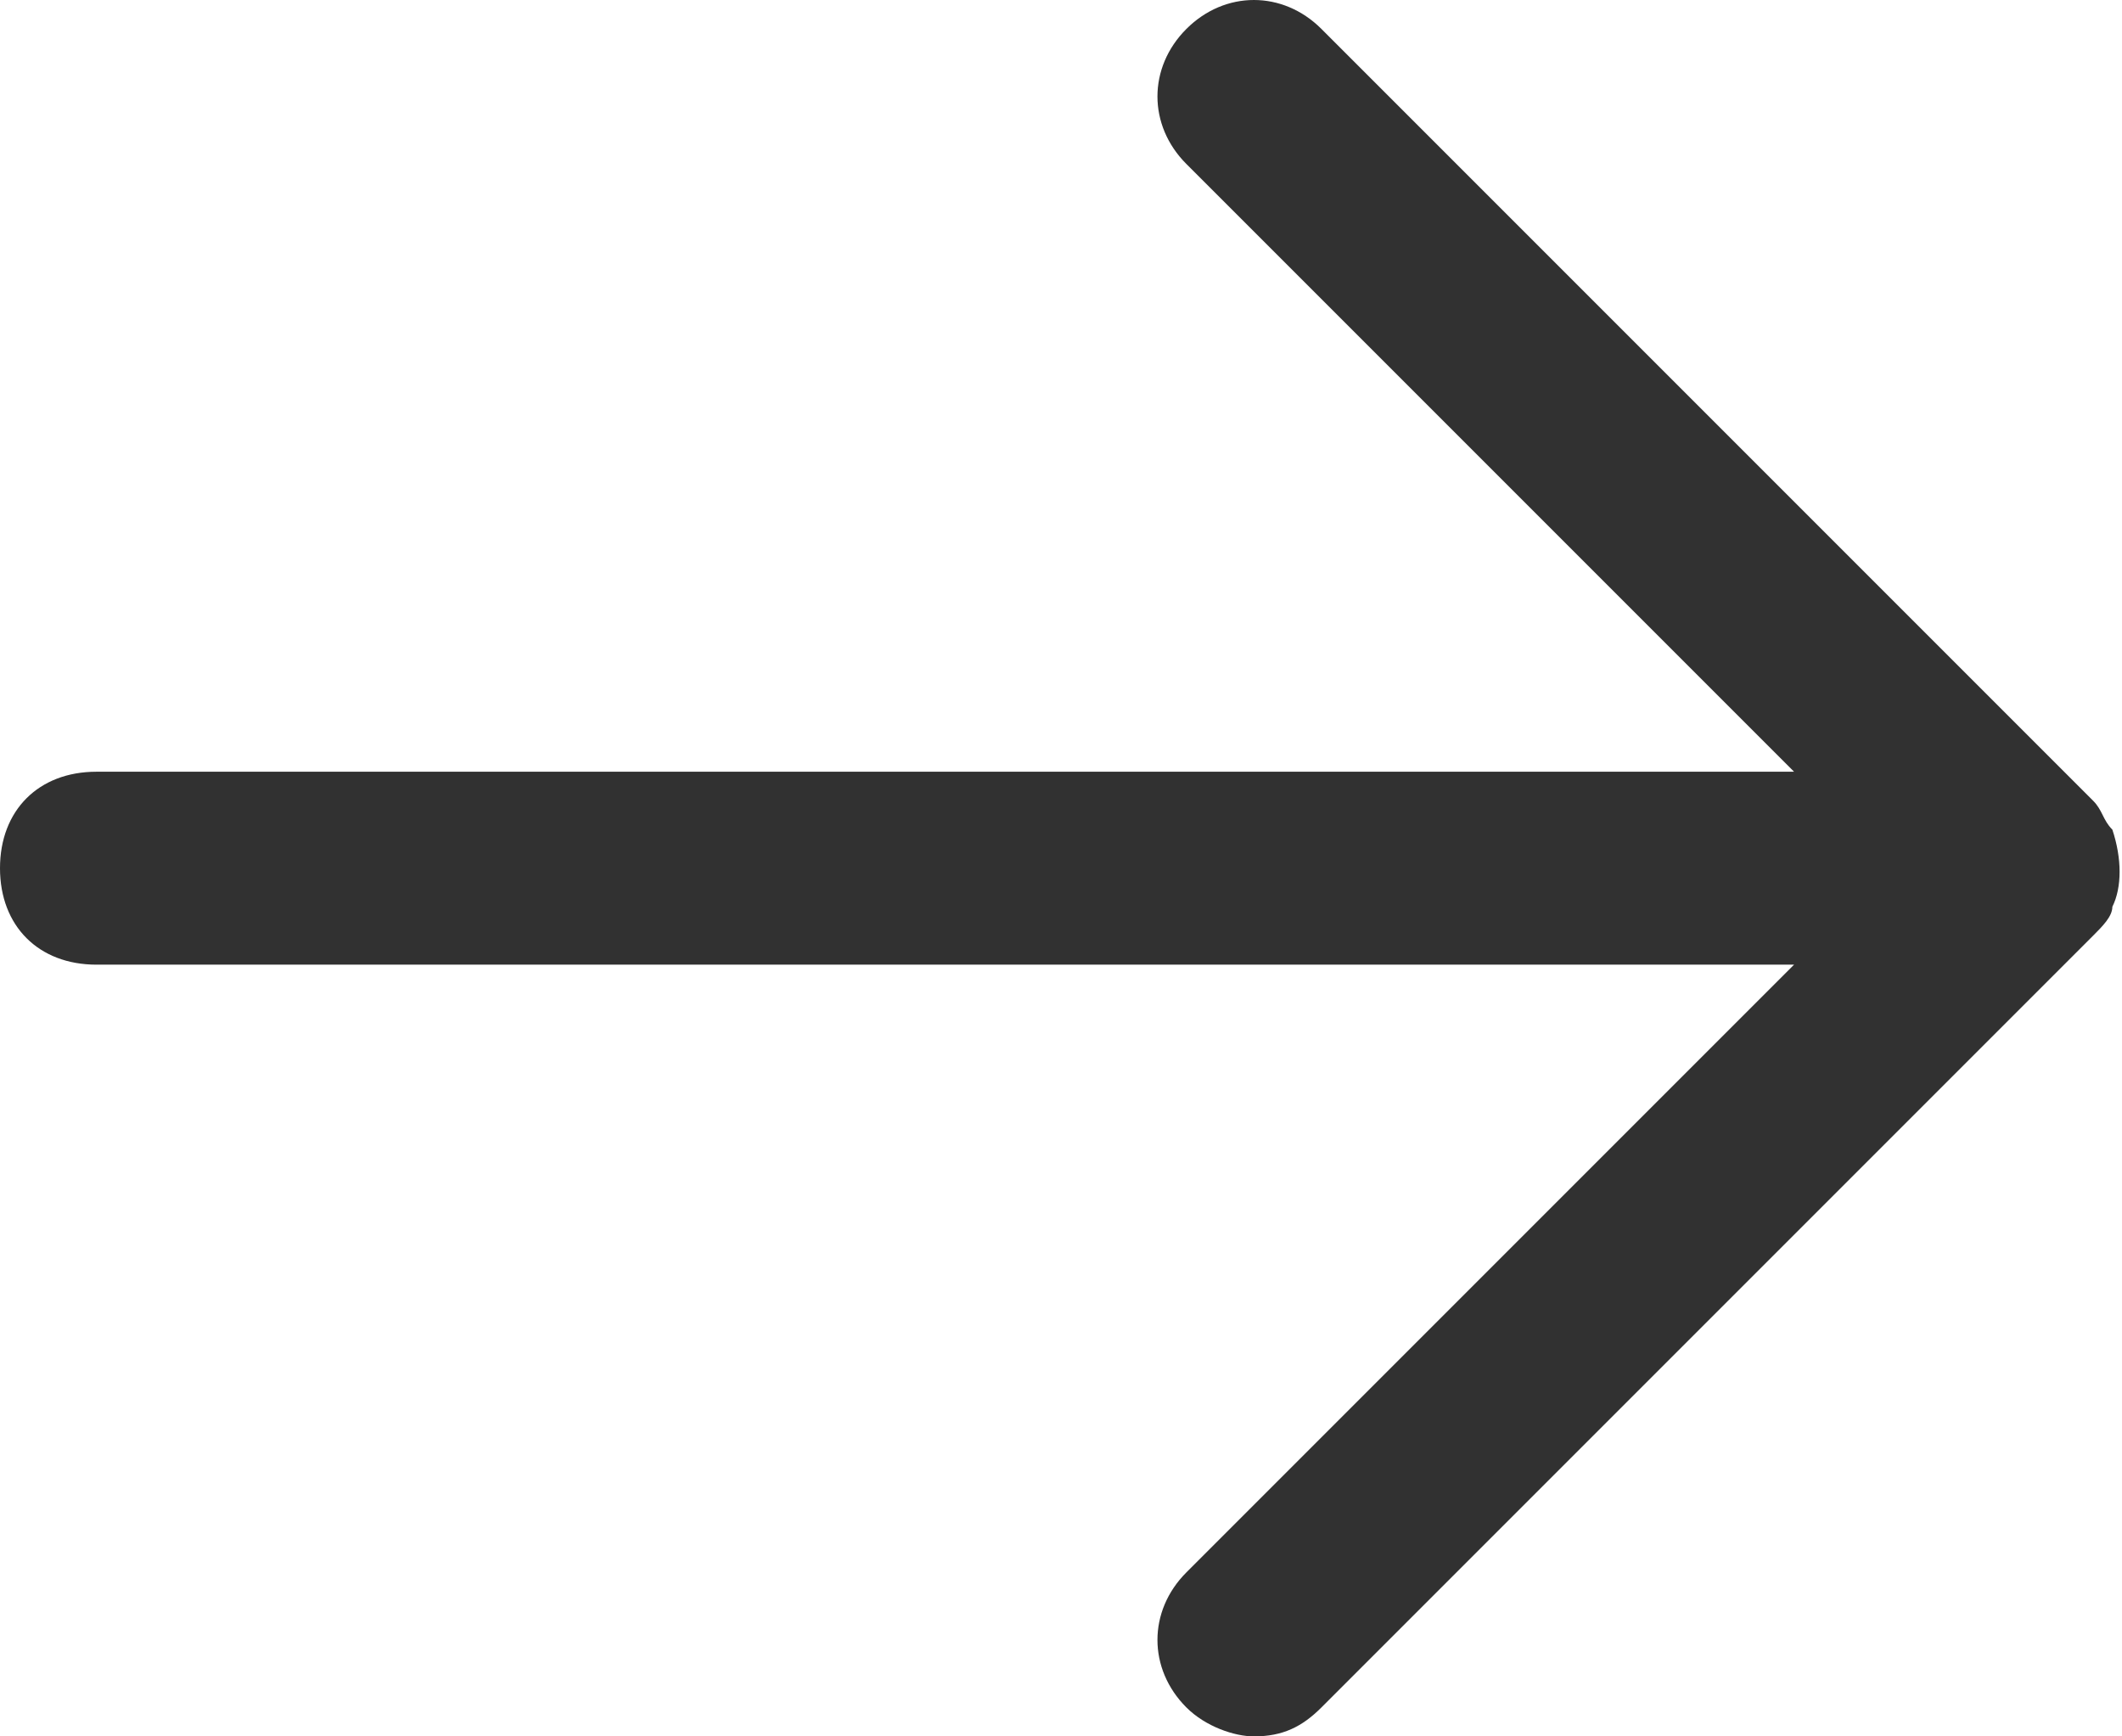 <svg width="11" height="9" viewBox="0 0 11 9" fill="none" xmlns="http://www.w3.org/2000/svg">
<path fill-rule="evenodd" clip-rule="evenodd" d="M10.95 4.3C10.9 4.25 10.9 4.2 10.85 4.15L6.85 0.15C6.65 -0.05 6.35 -0.05 6.15 0.15C5.95 0.35 5.95 0.65 6.15 0.85L9.3 4H0.5C0.2 4 0 4.2 0 4.5C0 4.8 0.2 5 0.5 5H9.3L6.15 8.15C5.95 8.35 5.95 8.65 6.15 8.85C6.25 8.95 6.4 9 6.5 9C6.65 9 6.75 8.95 6.85 8.85L10.85 4.85C10.9 4.8 10.95 4.75 10.95 4.7C11 4.6 11 4.45 10.95 4.3Z" fill="#313131"/>
</svg>
